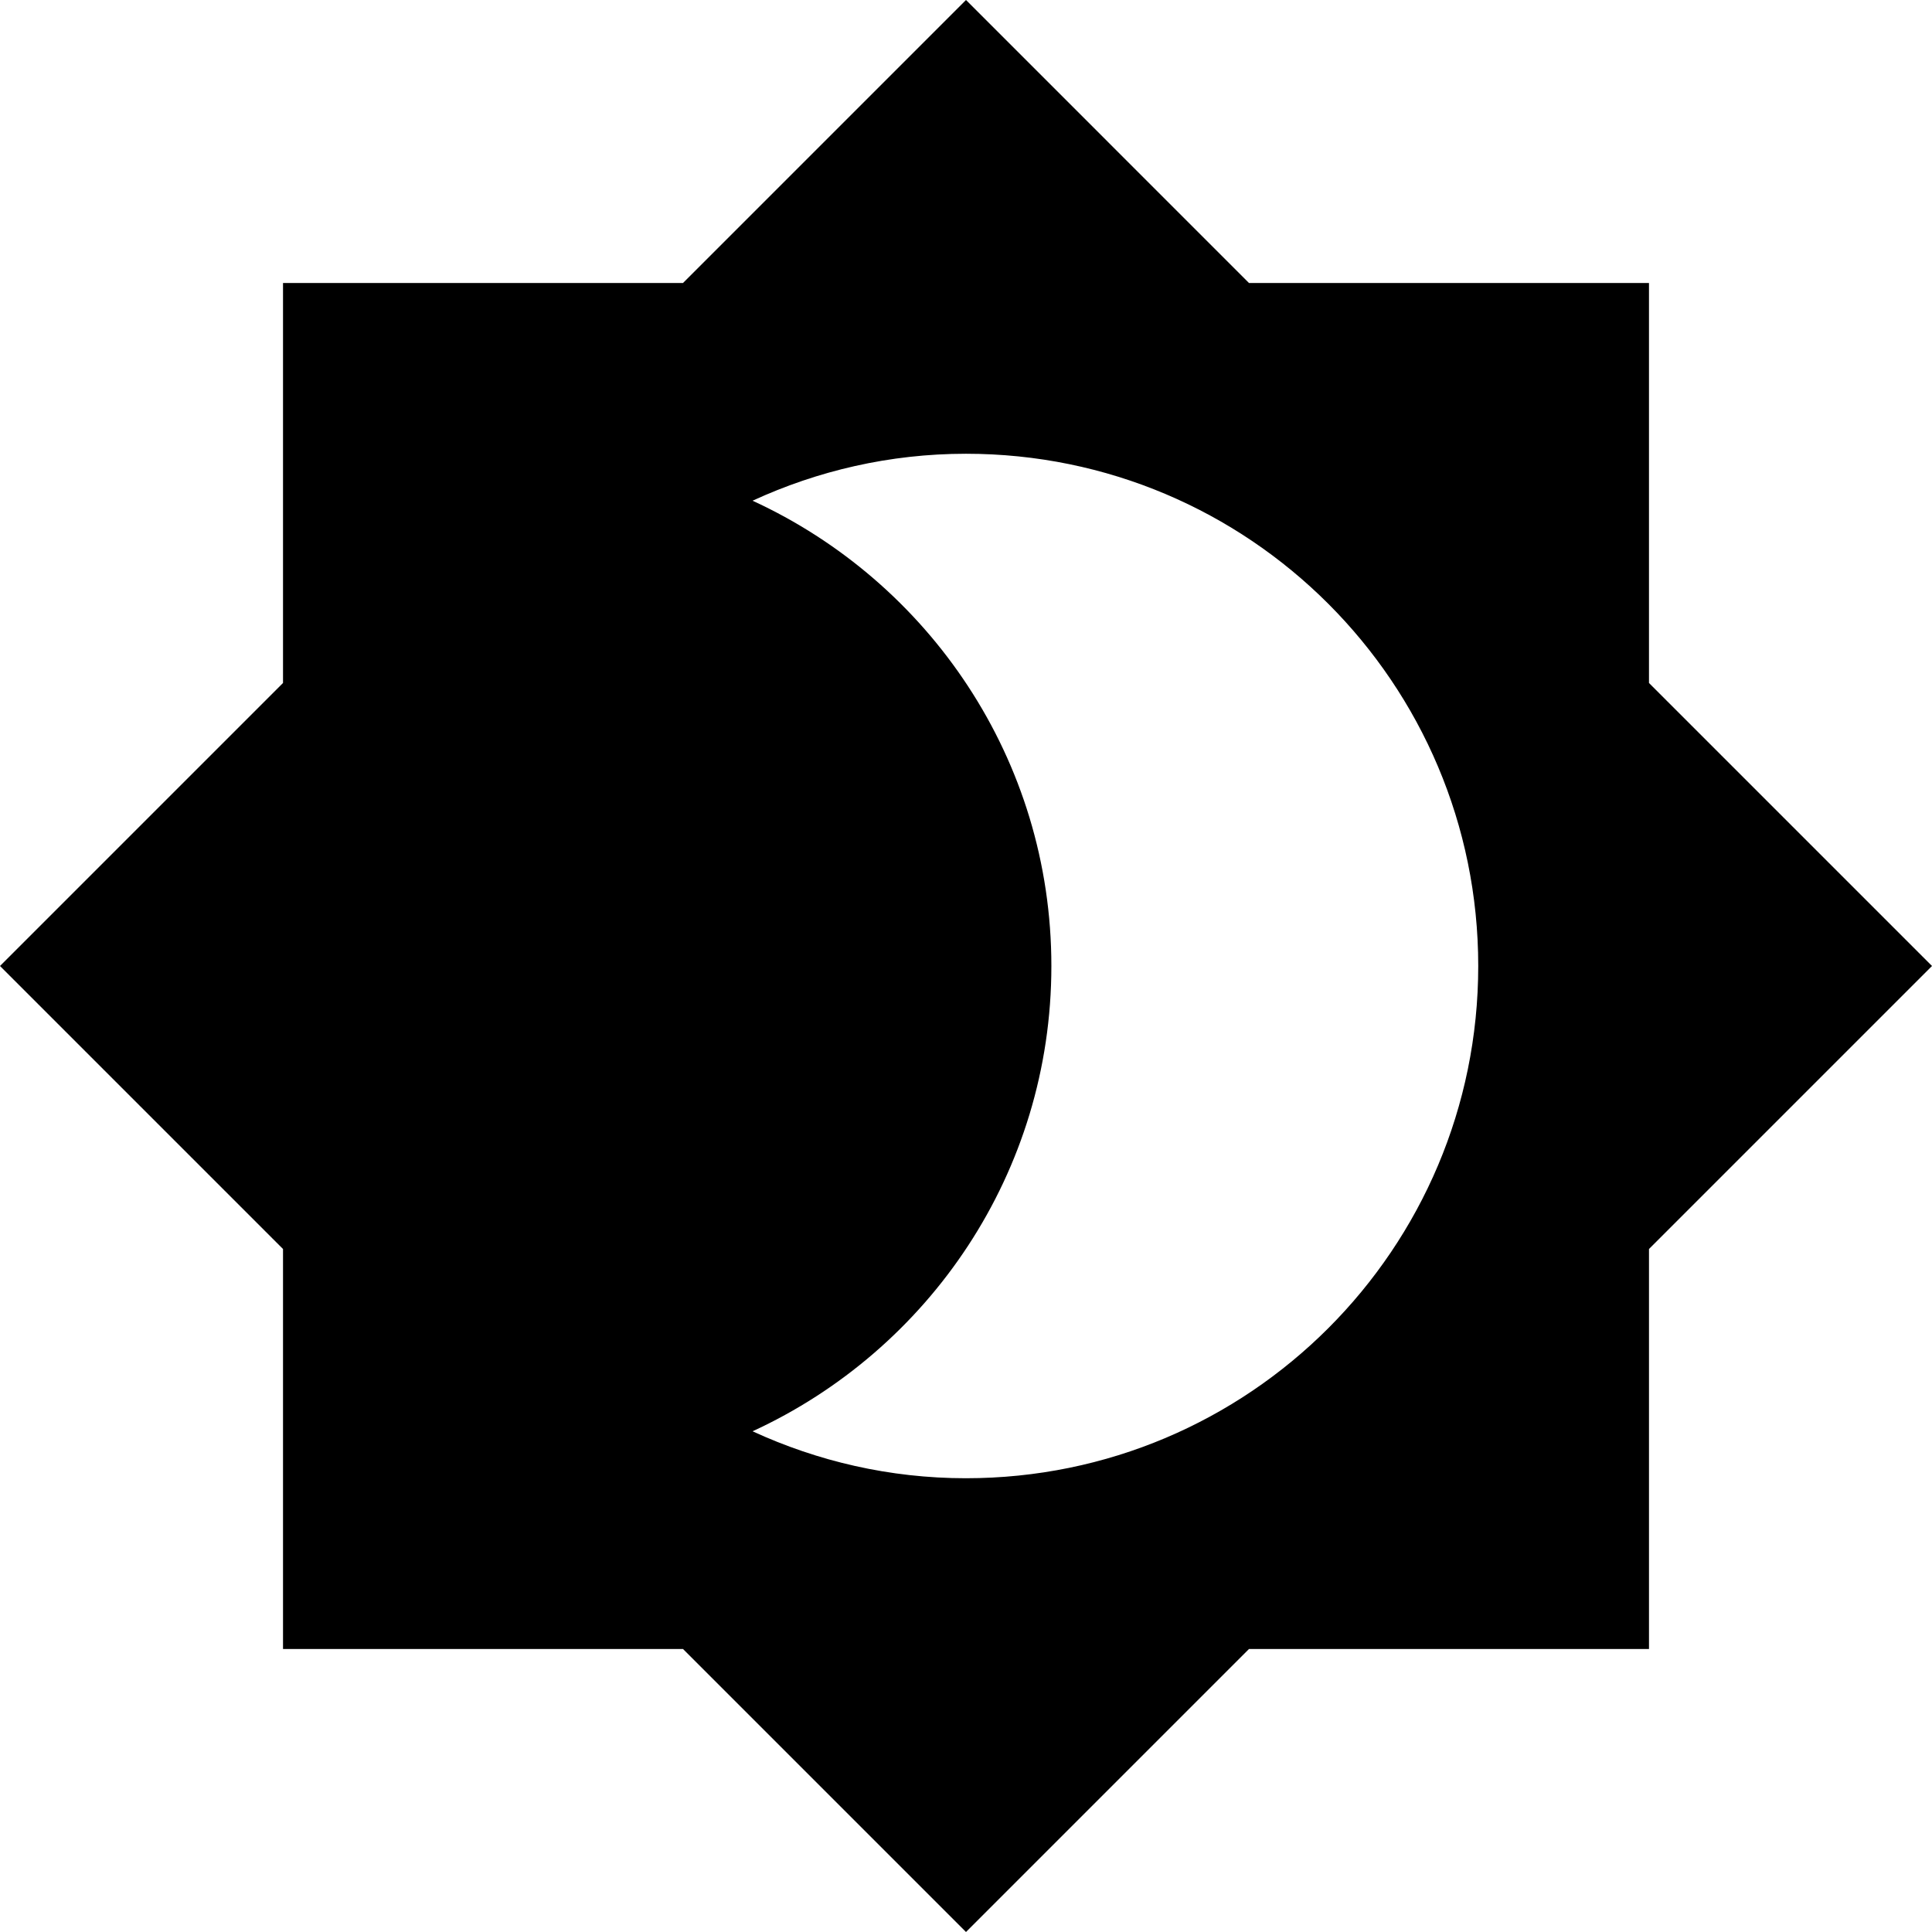 <svg xmlns="http://www.w3.org/2000/svg" viewBox="0 0 45.26 45.26"><path d="M38.63 16V6.63h-9.37L22.63 0 16 6.63H6.63V16L0 22.63l6.63 6.63v9.37H16l6.63 6.63 6.63-6.63h9.37v-9.37l6.63-6.63L38.63 16zm-16 18.63c-1.79 0-3.48-.4-5-1.1 4.13-1.9 7-6.06 7-10.9s-2.87-9-7-10.9c1.52-.7 3.21-1.1 5-1.1 6.63 0 12 5.37 12 12s-5.37 12-12 12z"/></svg>